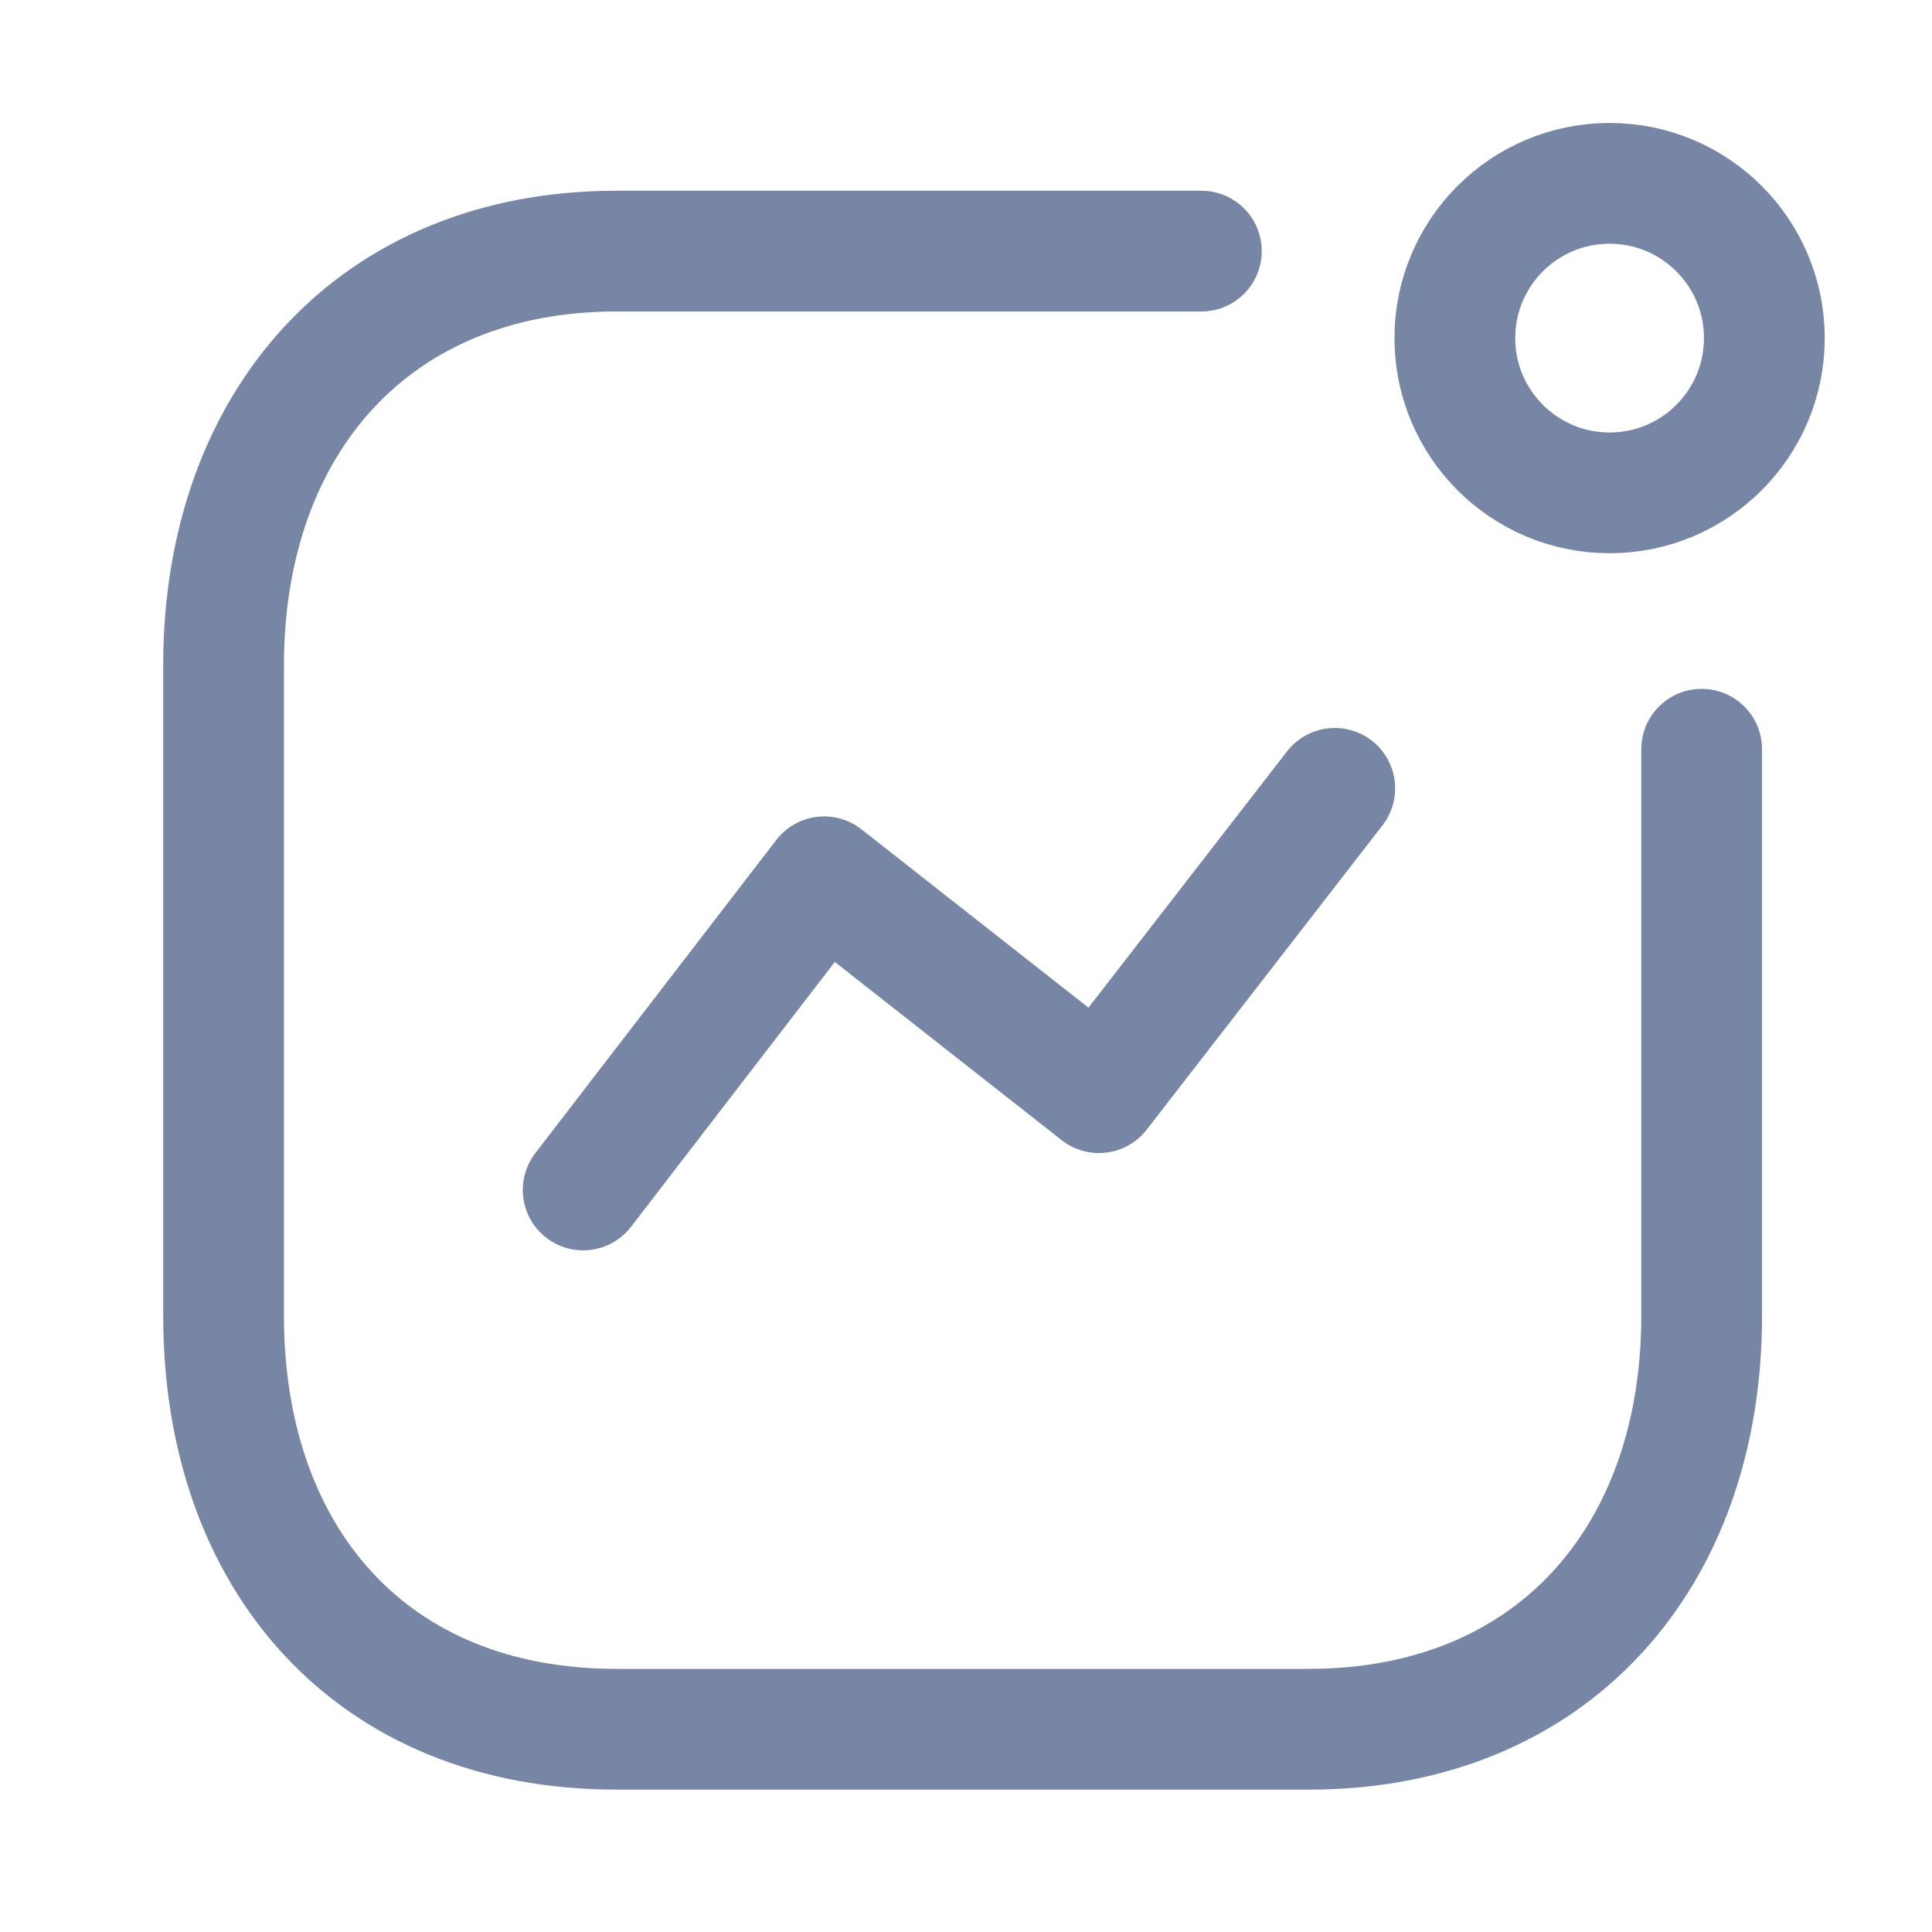 <svg width="40" height="40" viewBox="0 0 40 40" fill="none" xmlns="http://www.w3.org/2000/svg">
<path d="M12.074 24.637L17.063 18.153L22.753 22.623L27.635 16.322" stroke="#7786A5" stroke-width="2.5" stroke-linecap="round" stroke-linejoin="round"/>
<circle cx="33.325" cy="7" r="3.204" stroke="#7786A5" stroke-width="2.5" stroke-linecap="round" stroke-linejoin="round"/>
<path d="M24.873 5.199H12.76C7.741 5.199 4.629 8.754 4.629 13.773V27.244C4.629 32.263 7.68 35.802 12.76 35.802H27.1C32.119 35.802 35.231 32.263 35.231 27.244V15.512" stroke="#7786A5" stroke-width="2.5" stroke-linecap="round" stroke-linejoin="round"/>
</svg>
